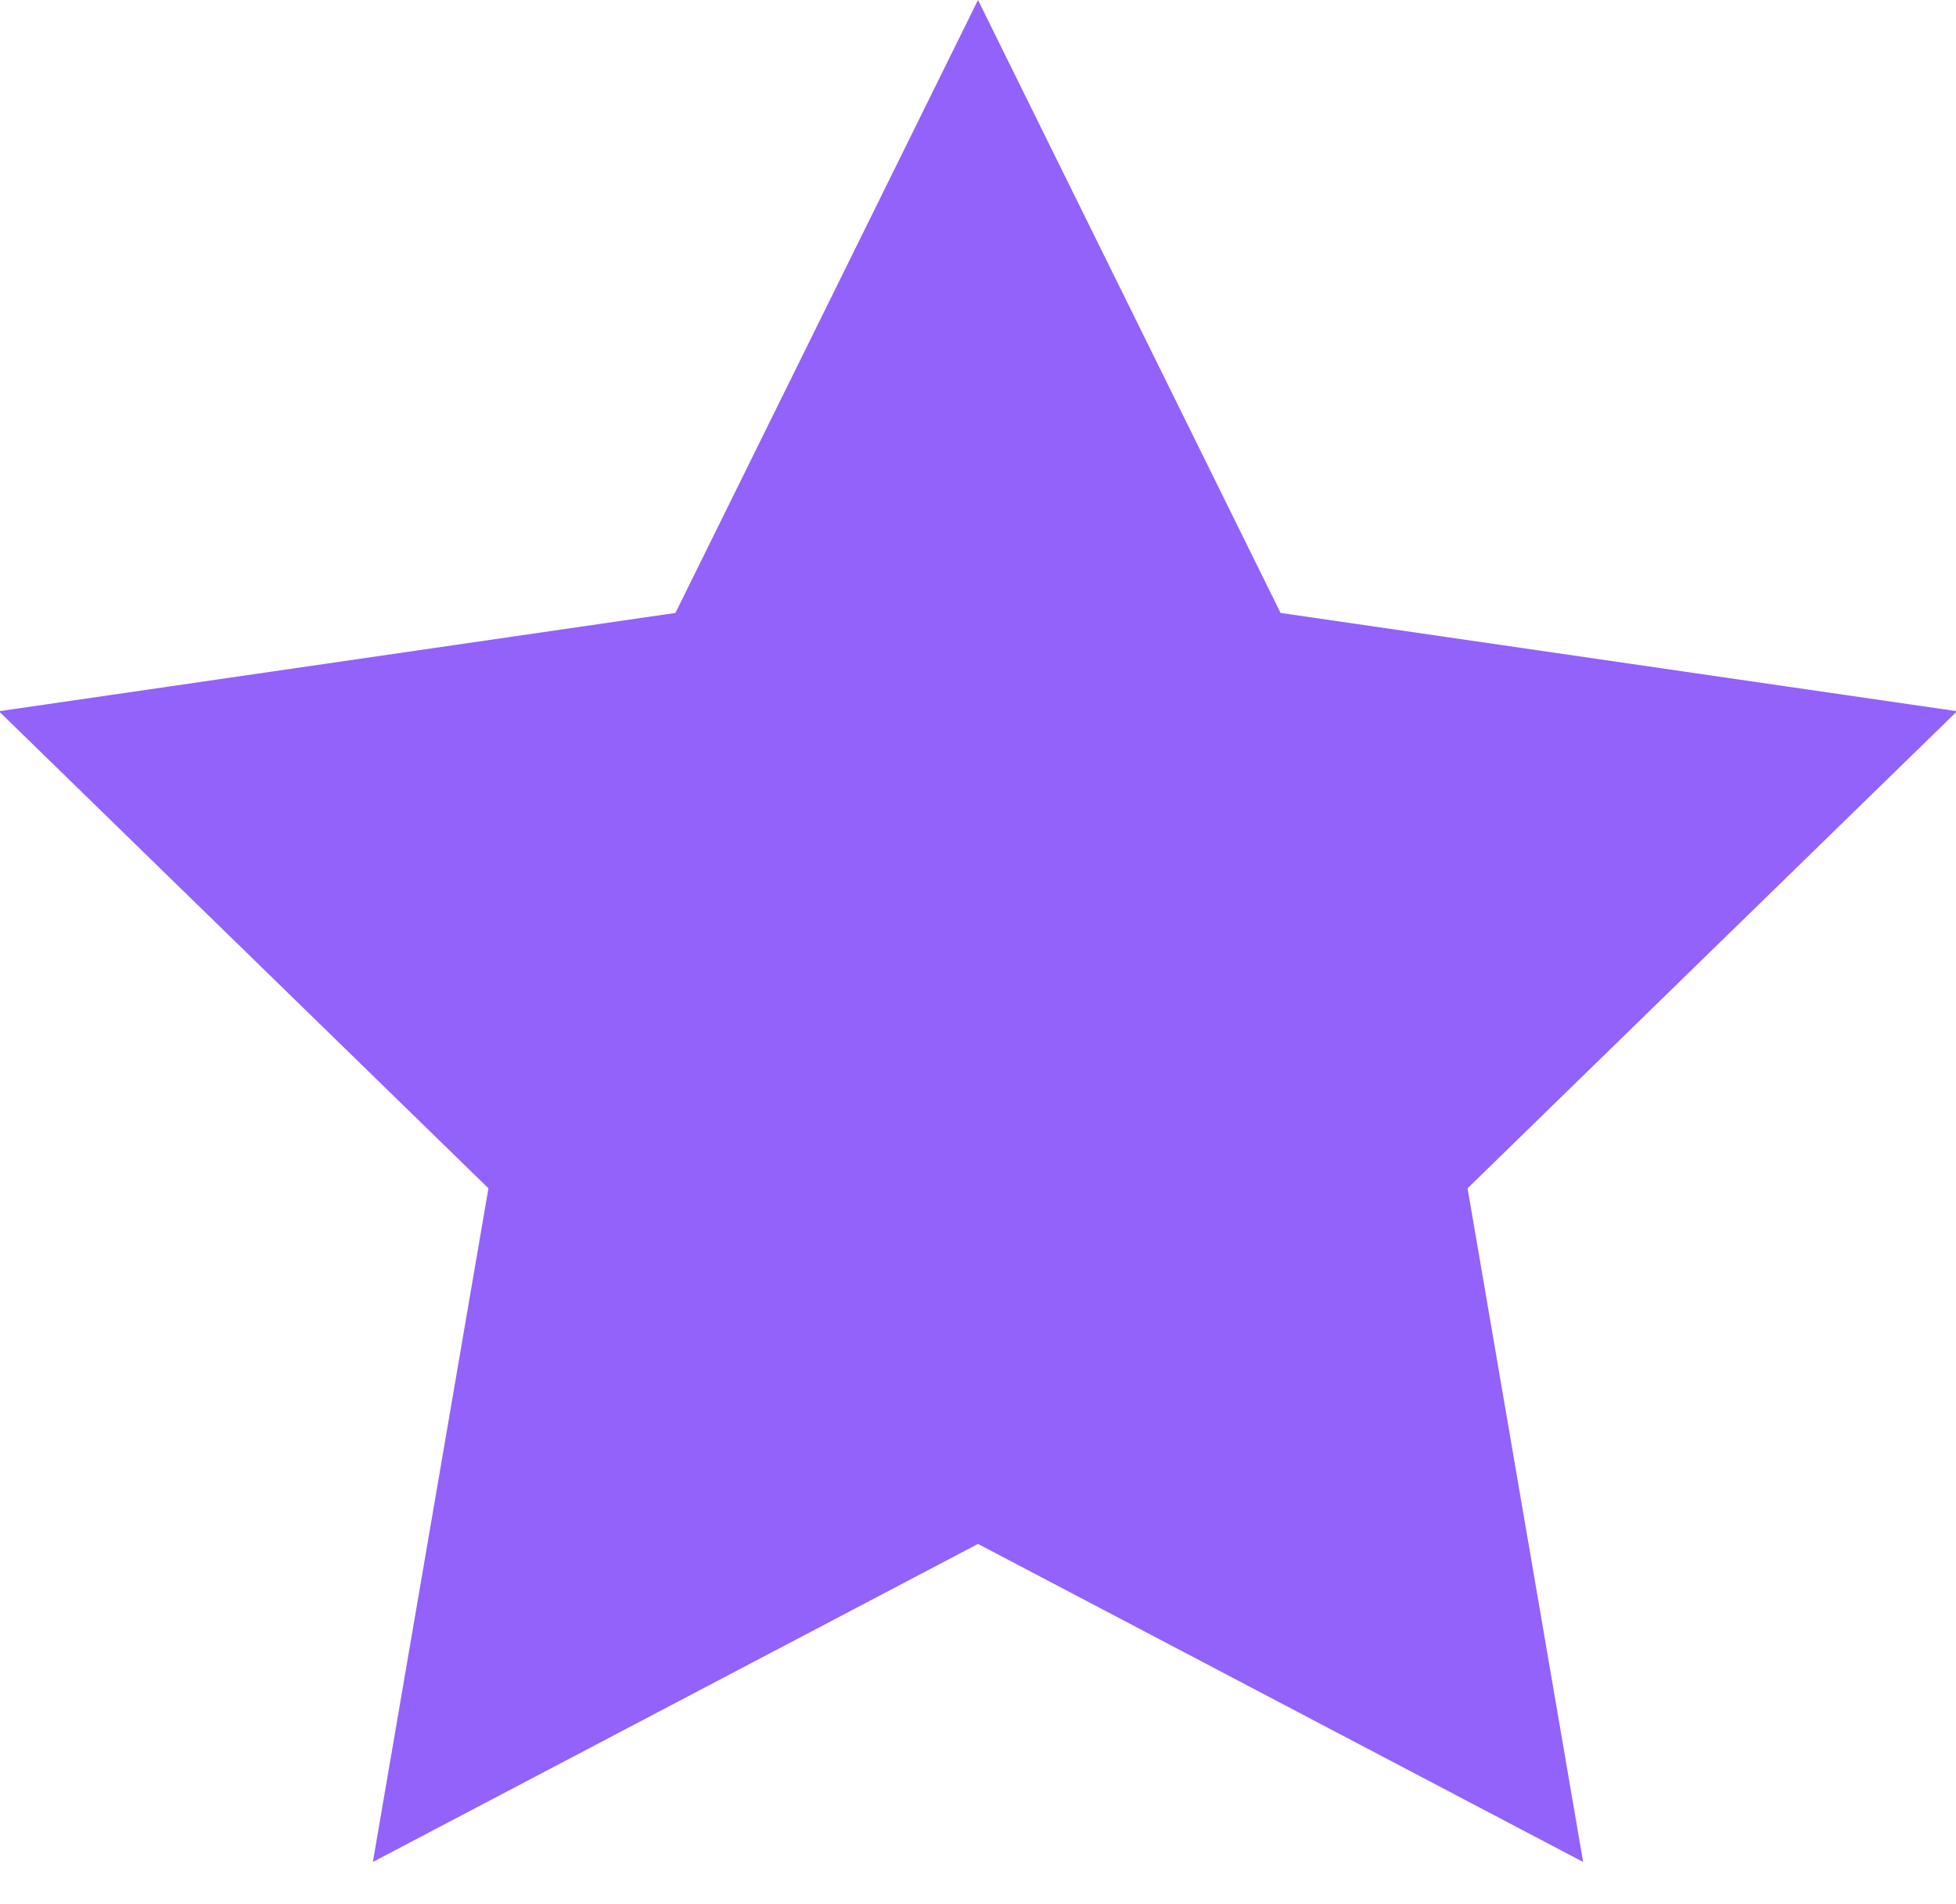 <?xml version="1.0" encoding="UTF-8"?>
<svg width="38px" height="37px" viewBox="0 0 38 37" version="1.1" xmlns="http://www.w3.org/2000/svg" xmlns:xlink="http://www.w3.org/1999/xlink">
    <!-- Generator: Sketch 49 (51002) - http://www.bohemiancoding.com/sketch -->
    <title>Star 3 Copy 5</title>
    <desc>Created with Sketch.</desc>
    <defs></defs>
    <g id="小哥星座-个别页面" stroke="none" stroke-width="1" fill="none" fill-rule="evenodd">
        <g id="今日运势" transform="translate(-331, -289)" fill="#9262FB">
            <g id="Group" transform="translate(30, 286)">
                <polygon id="Star-3-Copy-5" points="320 33 308.244 39.18 310.489 26.09 300.979 16.82 314.122 14.91 320 3 325.878 14.91 339.021 16.82 329.511 26.09 331.756 39.18"></polygon>
            </g>
        </g>
    </g>
</svg>